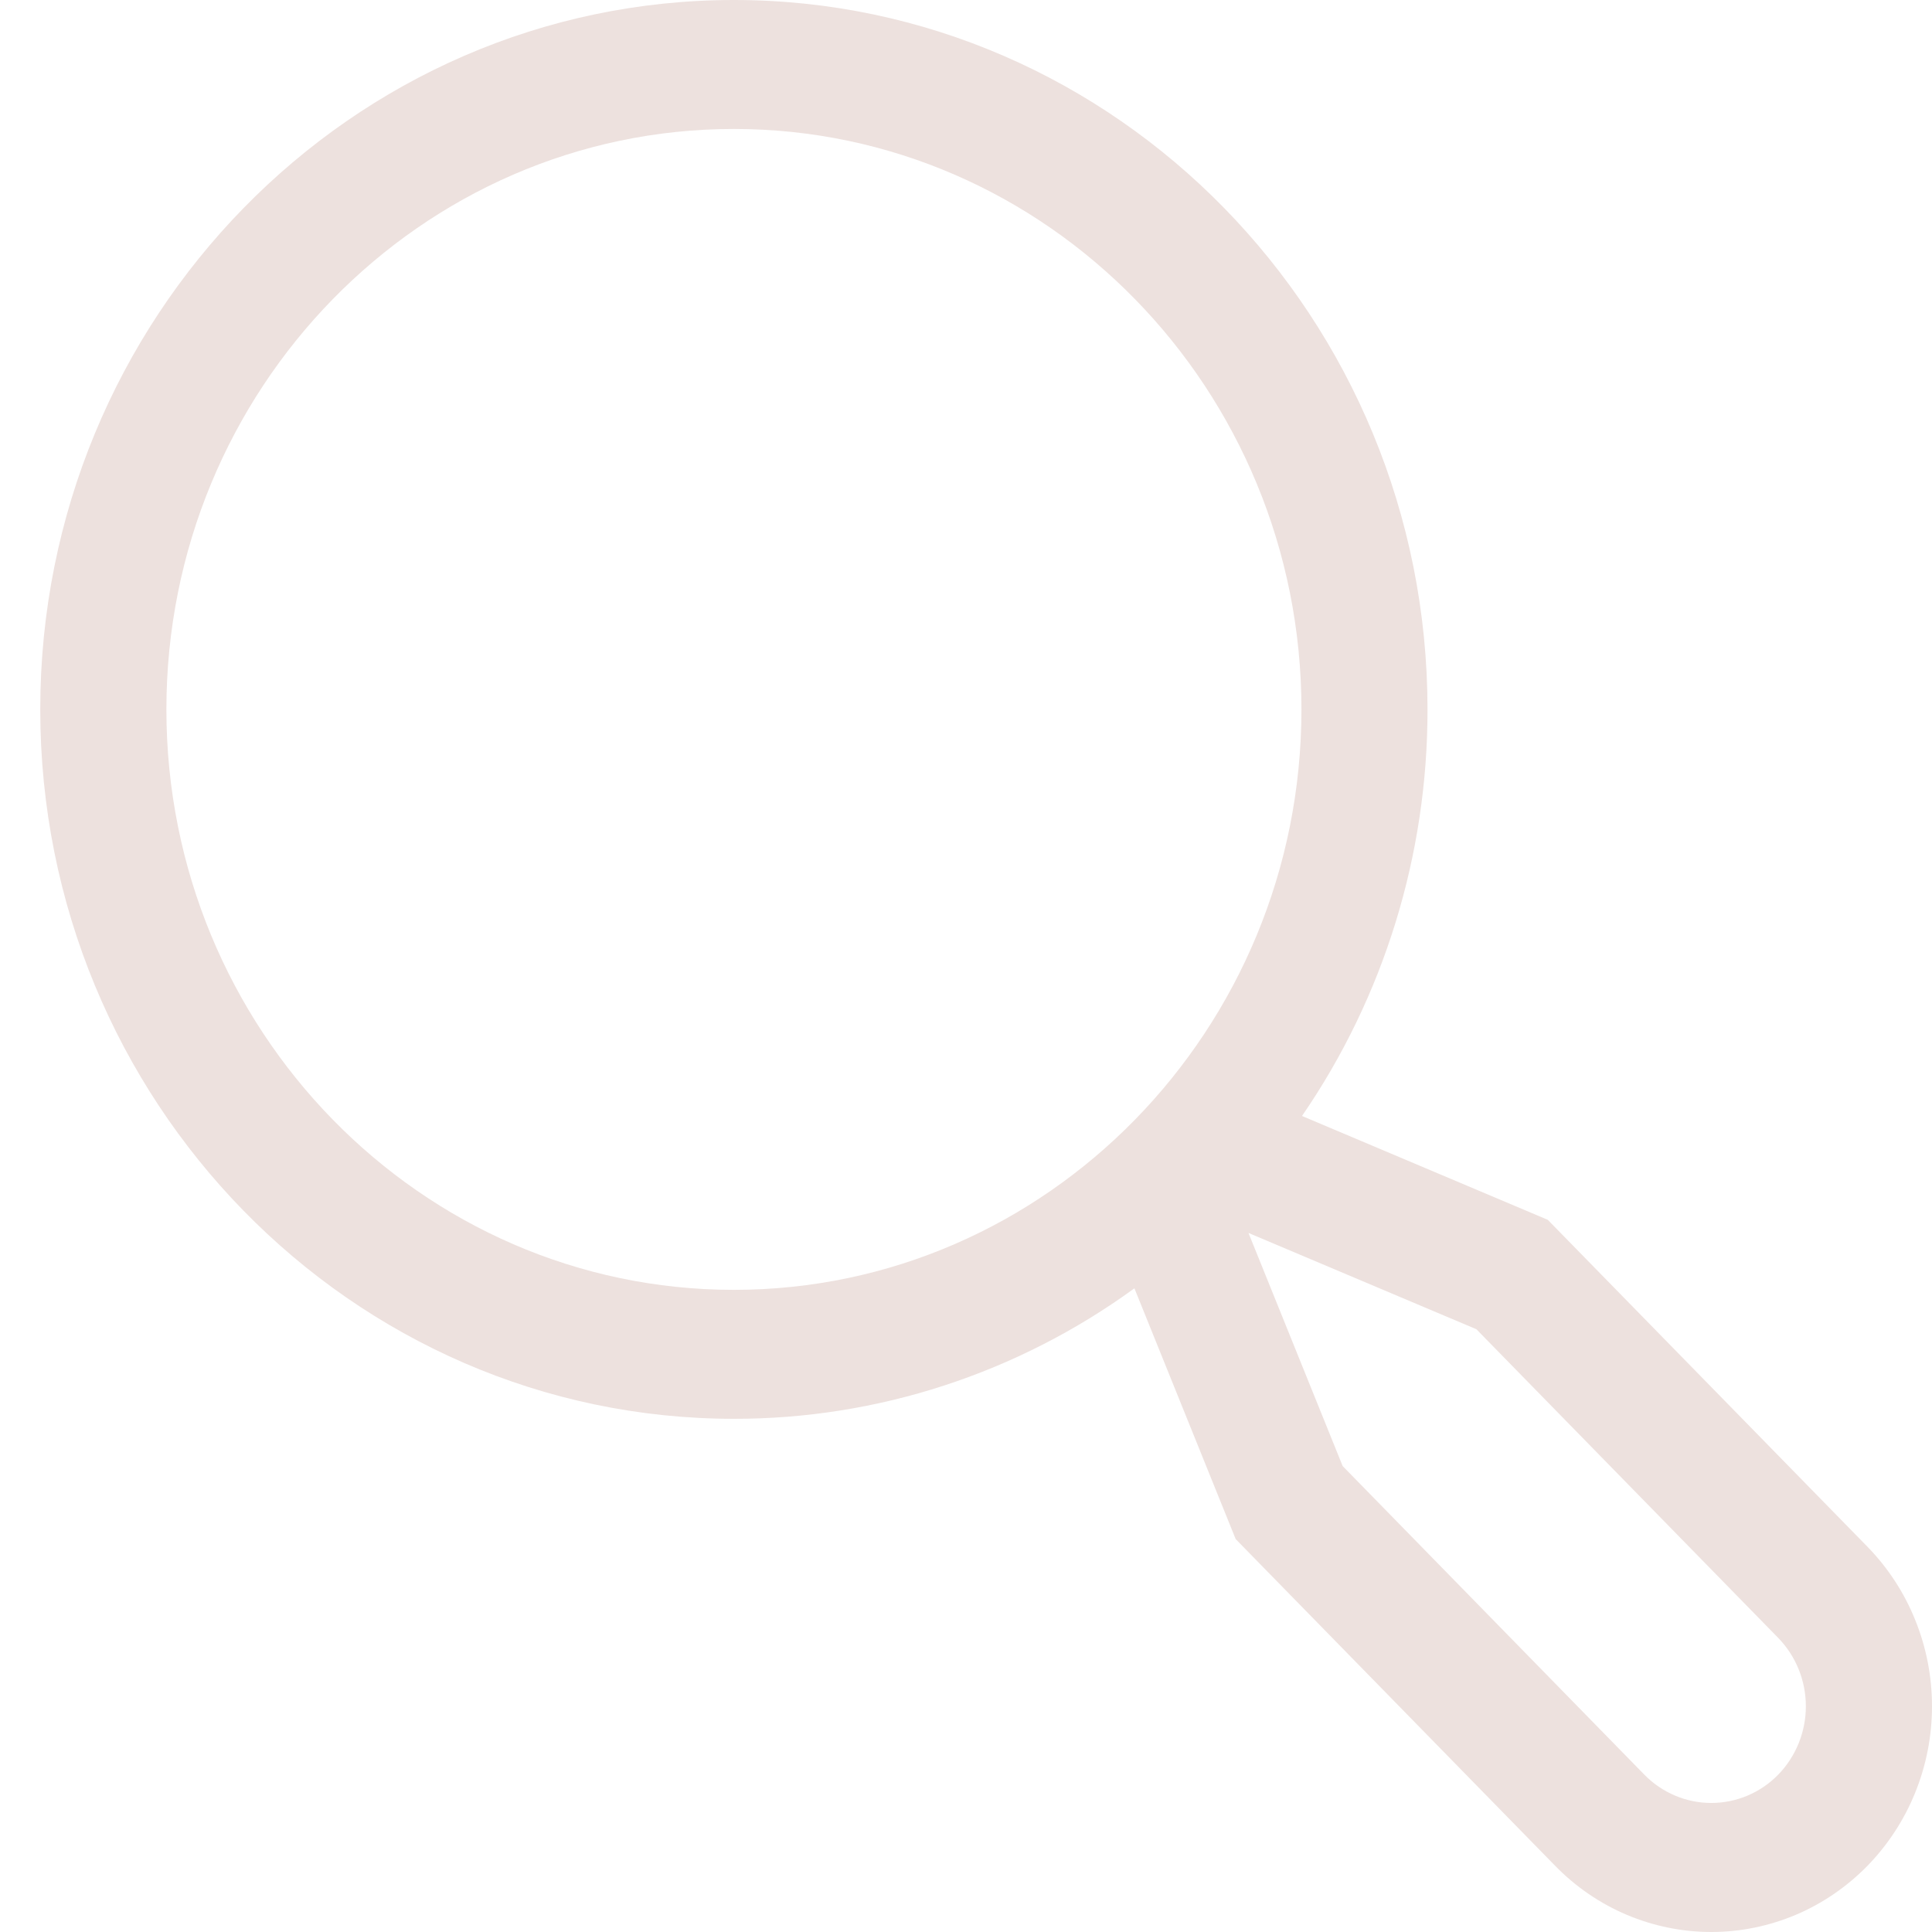 <svg width="24" height="24" viewBox="0 0 24 24" fill="none" xmlns="http://www.w3.org/2000/svg">
<path d="M23.197 19.213L19.227 15.153L16.174 13.863C17.191 12.384 17.735 10.62 17.733 8.813C17.733 3.953 13.868 0 9.117 0C4.365 0 0.5 3.953 0.5 8.813C0.5 13.672 4.365 17.625 9.117 17.625C10.899 17.627 12.639 17.061 14.092 16.004L15.35 19.119L19.32 23.179C19.574 23.439 19.876 23.646 20.209 23.787C20.542 23.927 20.898 24 21.258 24C21.618 24 21.975 23.927 22.307 23.787C22.64 23.646 22.942 23.439 23.197 23.179C23.451 22.918 23.654 22.609 23.791 22.269C23.929 21.929 24 21.564 24 21.196C24 20.828 23.929 20.463 23.791 20.123C23.654 19.783 23.452 19.474 23.197 19.213ZM2.067 8.813C2.067 4.837 5.229 1.602 9.117 1.602C13.004 1.602 16.167 4.837 16.167 8.813C16.167 12.788 13.004 16.023 9.117 16.023C5.229 16.023 2.067 12.788 2.067 8.813ZM22.089 22.046C21.869 22.271 21.57 22.397 21.258 22.397C20.947 22.397 20.648 22.271 20.427 22.046L16.679 18.212L15.509 15.316L18.34 16.512L22.089 20.346C22.309 20.572 22.433 20.877 22.433 21.196C22.433 21.515 22.309 21.82 22.089 22.046Z" fill="#EDE1DE"/>
</svg>
